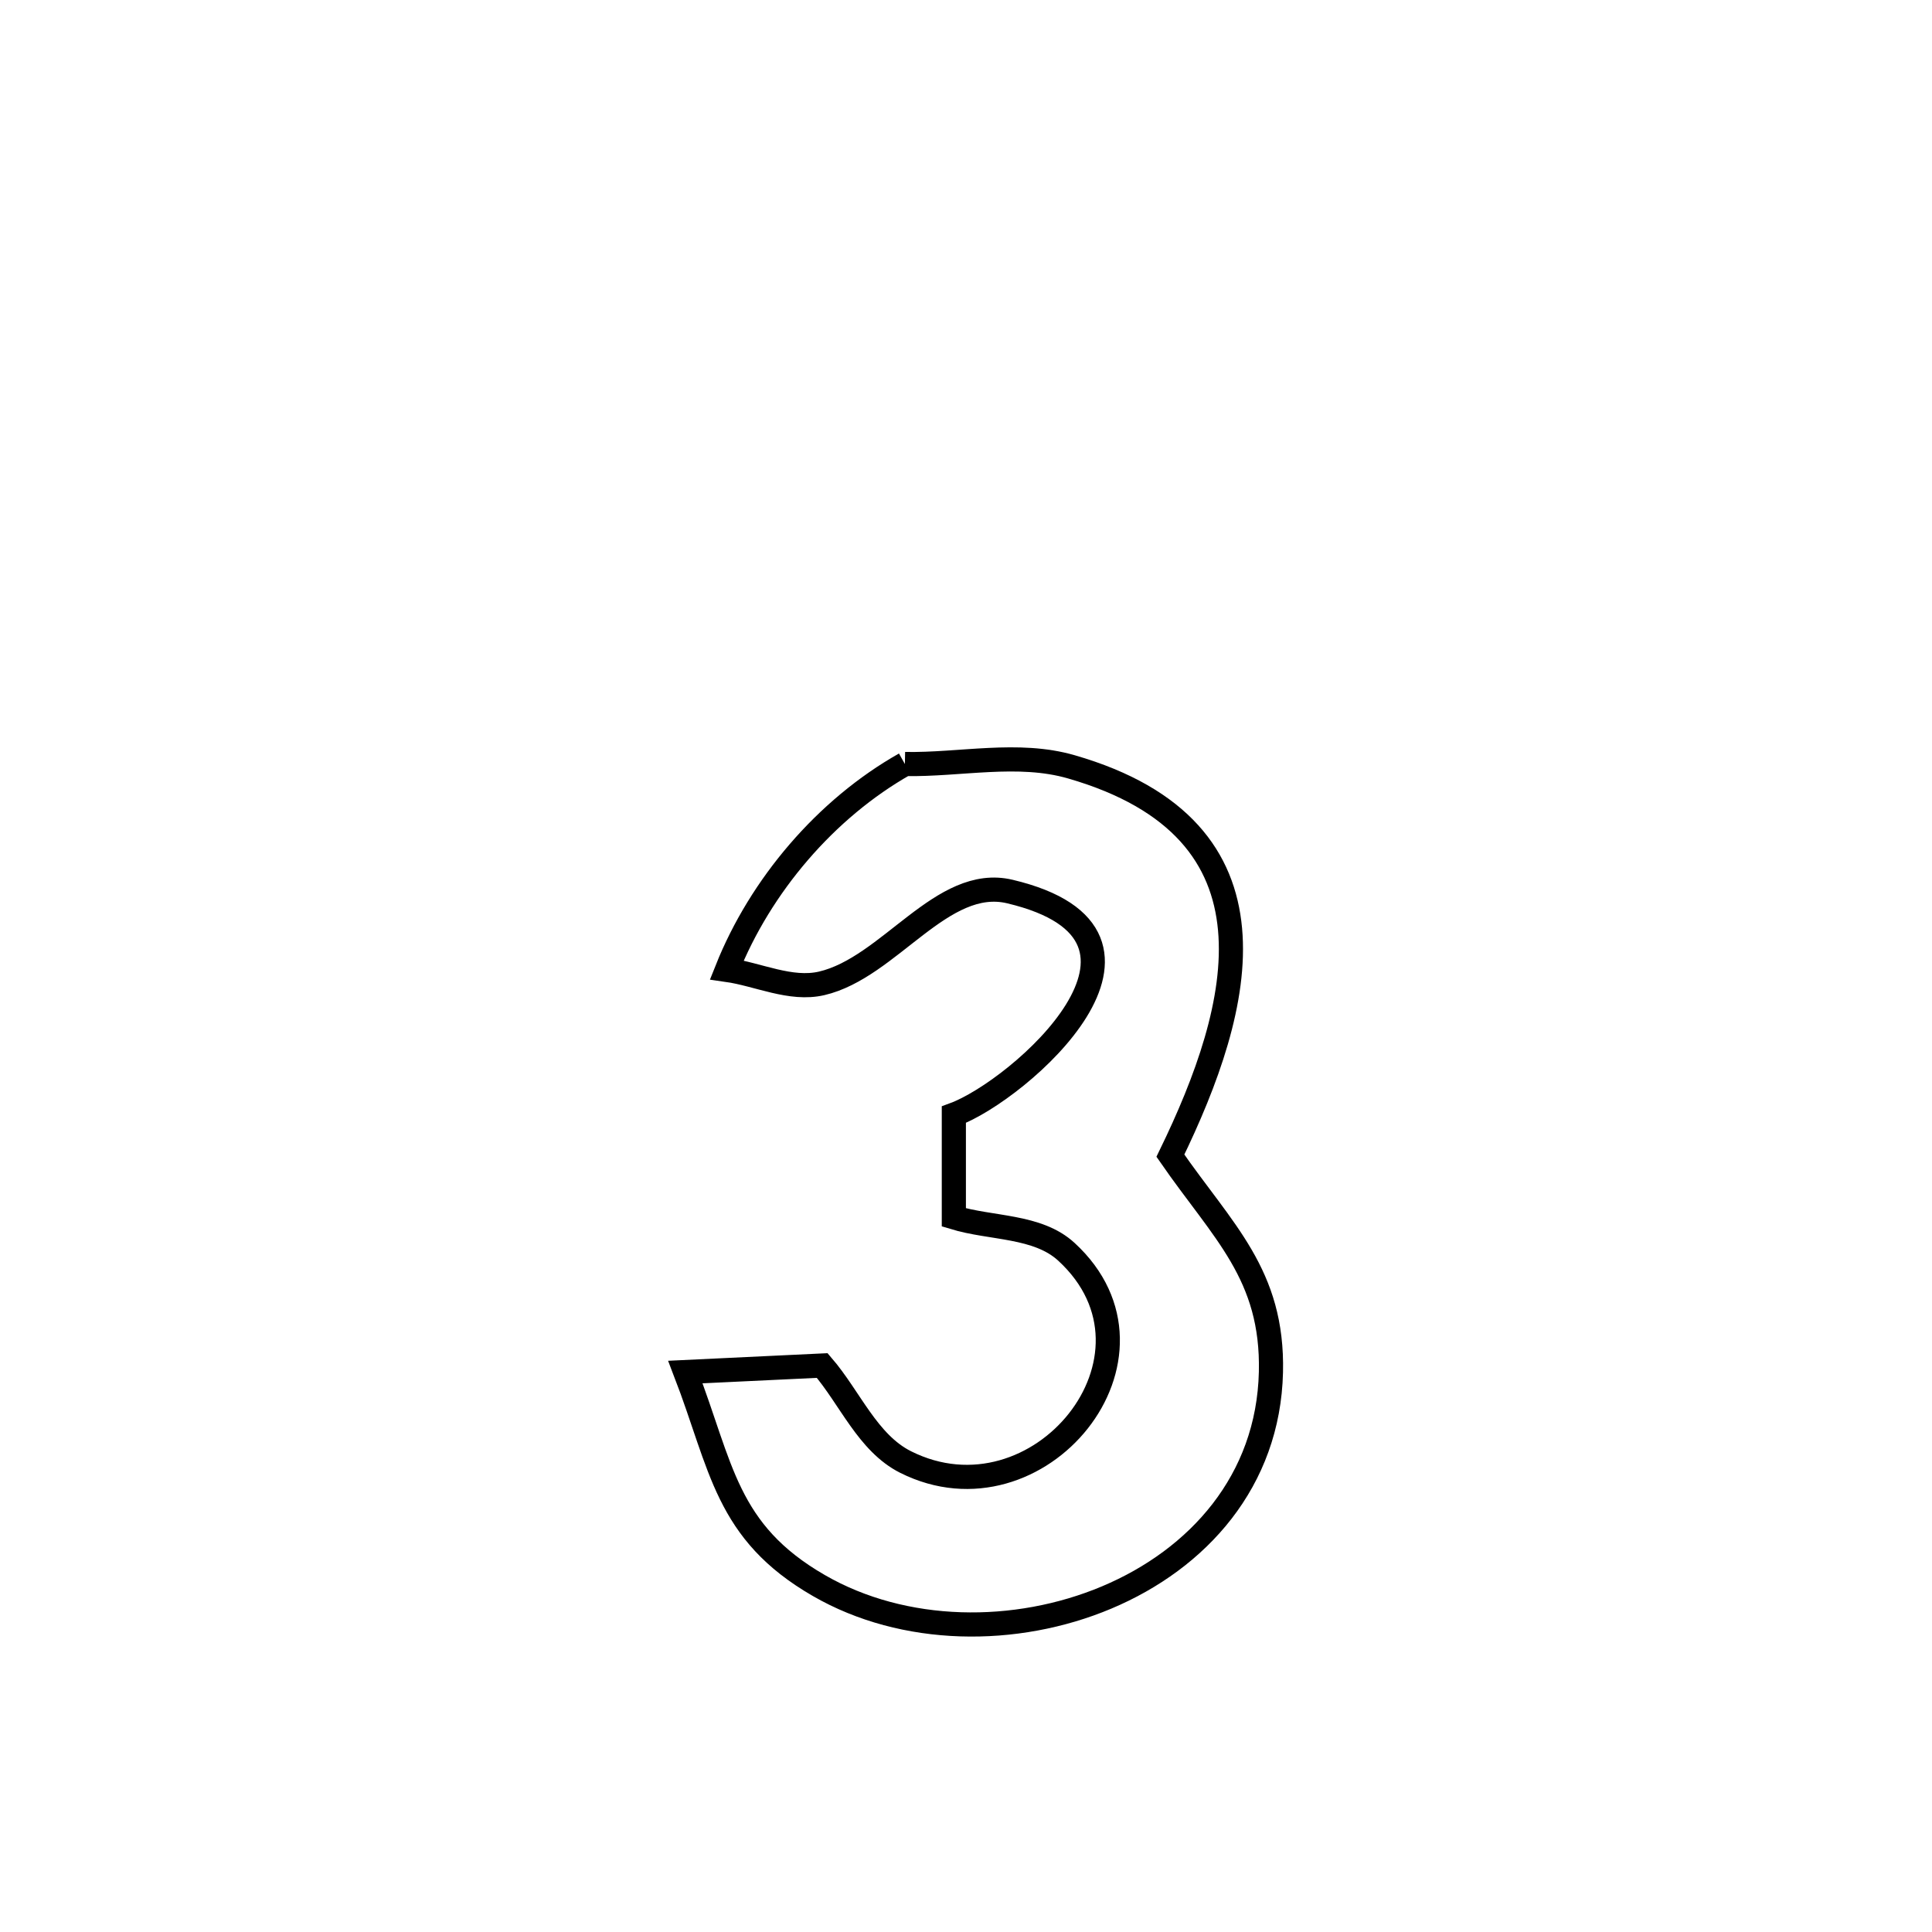 <svg xmlns="http://www.w3.org/2000/svg" viewBox="0.0 0.0 24.0 24.0" height="200px" width="200px"><path fill="none" stroke="black" stroke-width=".3" stroke-opacity="1.0"  filling="0" d="M11.241 9.491 L11.241 9.491 C11.93 9.503 12.647 9.334 13.309 9.526 C16.025 10.31 15.439 12.508 14.539 14.356 L14.539 14.356 C15.192 15.3 15.816 15.832 15.788 17.044 C15.726 19.753 12.285 20.917 10.172 19.696 C9.015 19.029 8.967 18.219 8.514 17.044 L8.514 17.044 C9.081 17.017 9.647 16.99 10.214 16.963 L10.214 16.963 C10.559 17.363 10.778 17.925 11.25 18.162 C12.9 18.989 14.656 16.845 13.247 15.55 C12.888 15.22 12.315 15.265 11.849 15.123 L11.849 15.123 C11.849 14.697 11.849 14.272 11.849 13.847 L11.849 13.847 C12.657 13.552 14.864 11.625 12.545 11.075 C11.701 10.874 11.051 12.02 10.206 12.216 C9.82 12.305 9.421 12.104 9.029 12.048 L9.029 12.048 C9.446 11.001 10.26 10.045 11.241 9.491 L11.241 9.491"></path></svg>
